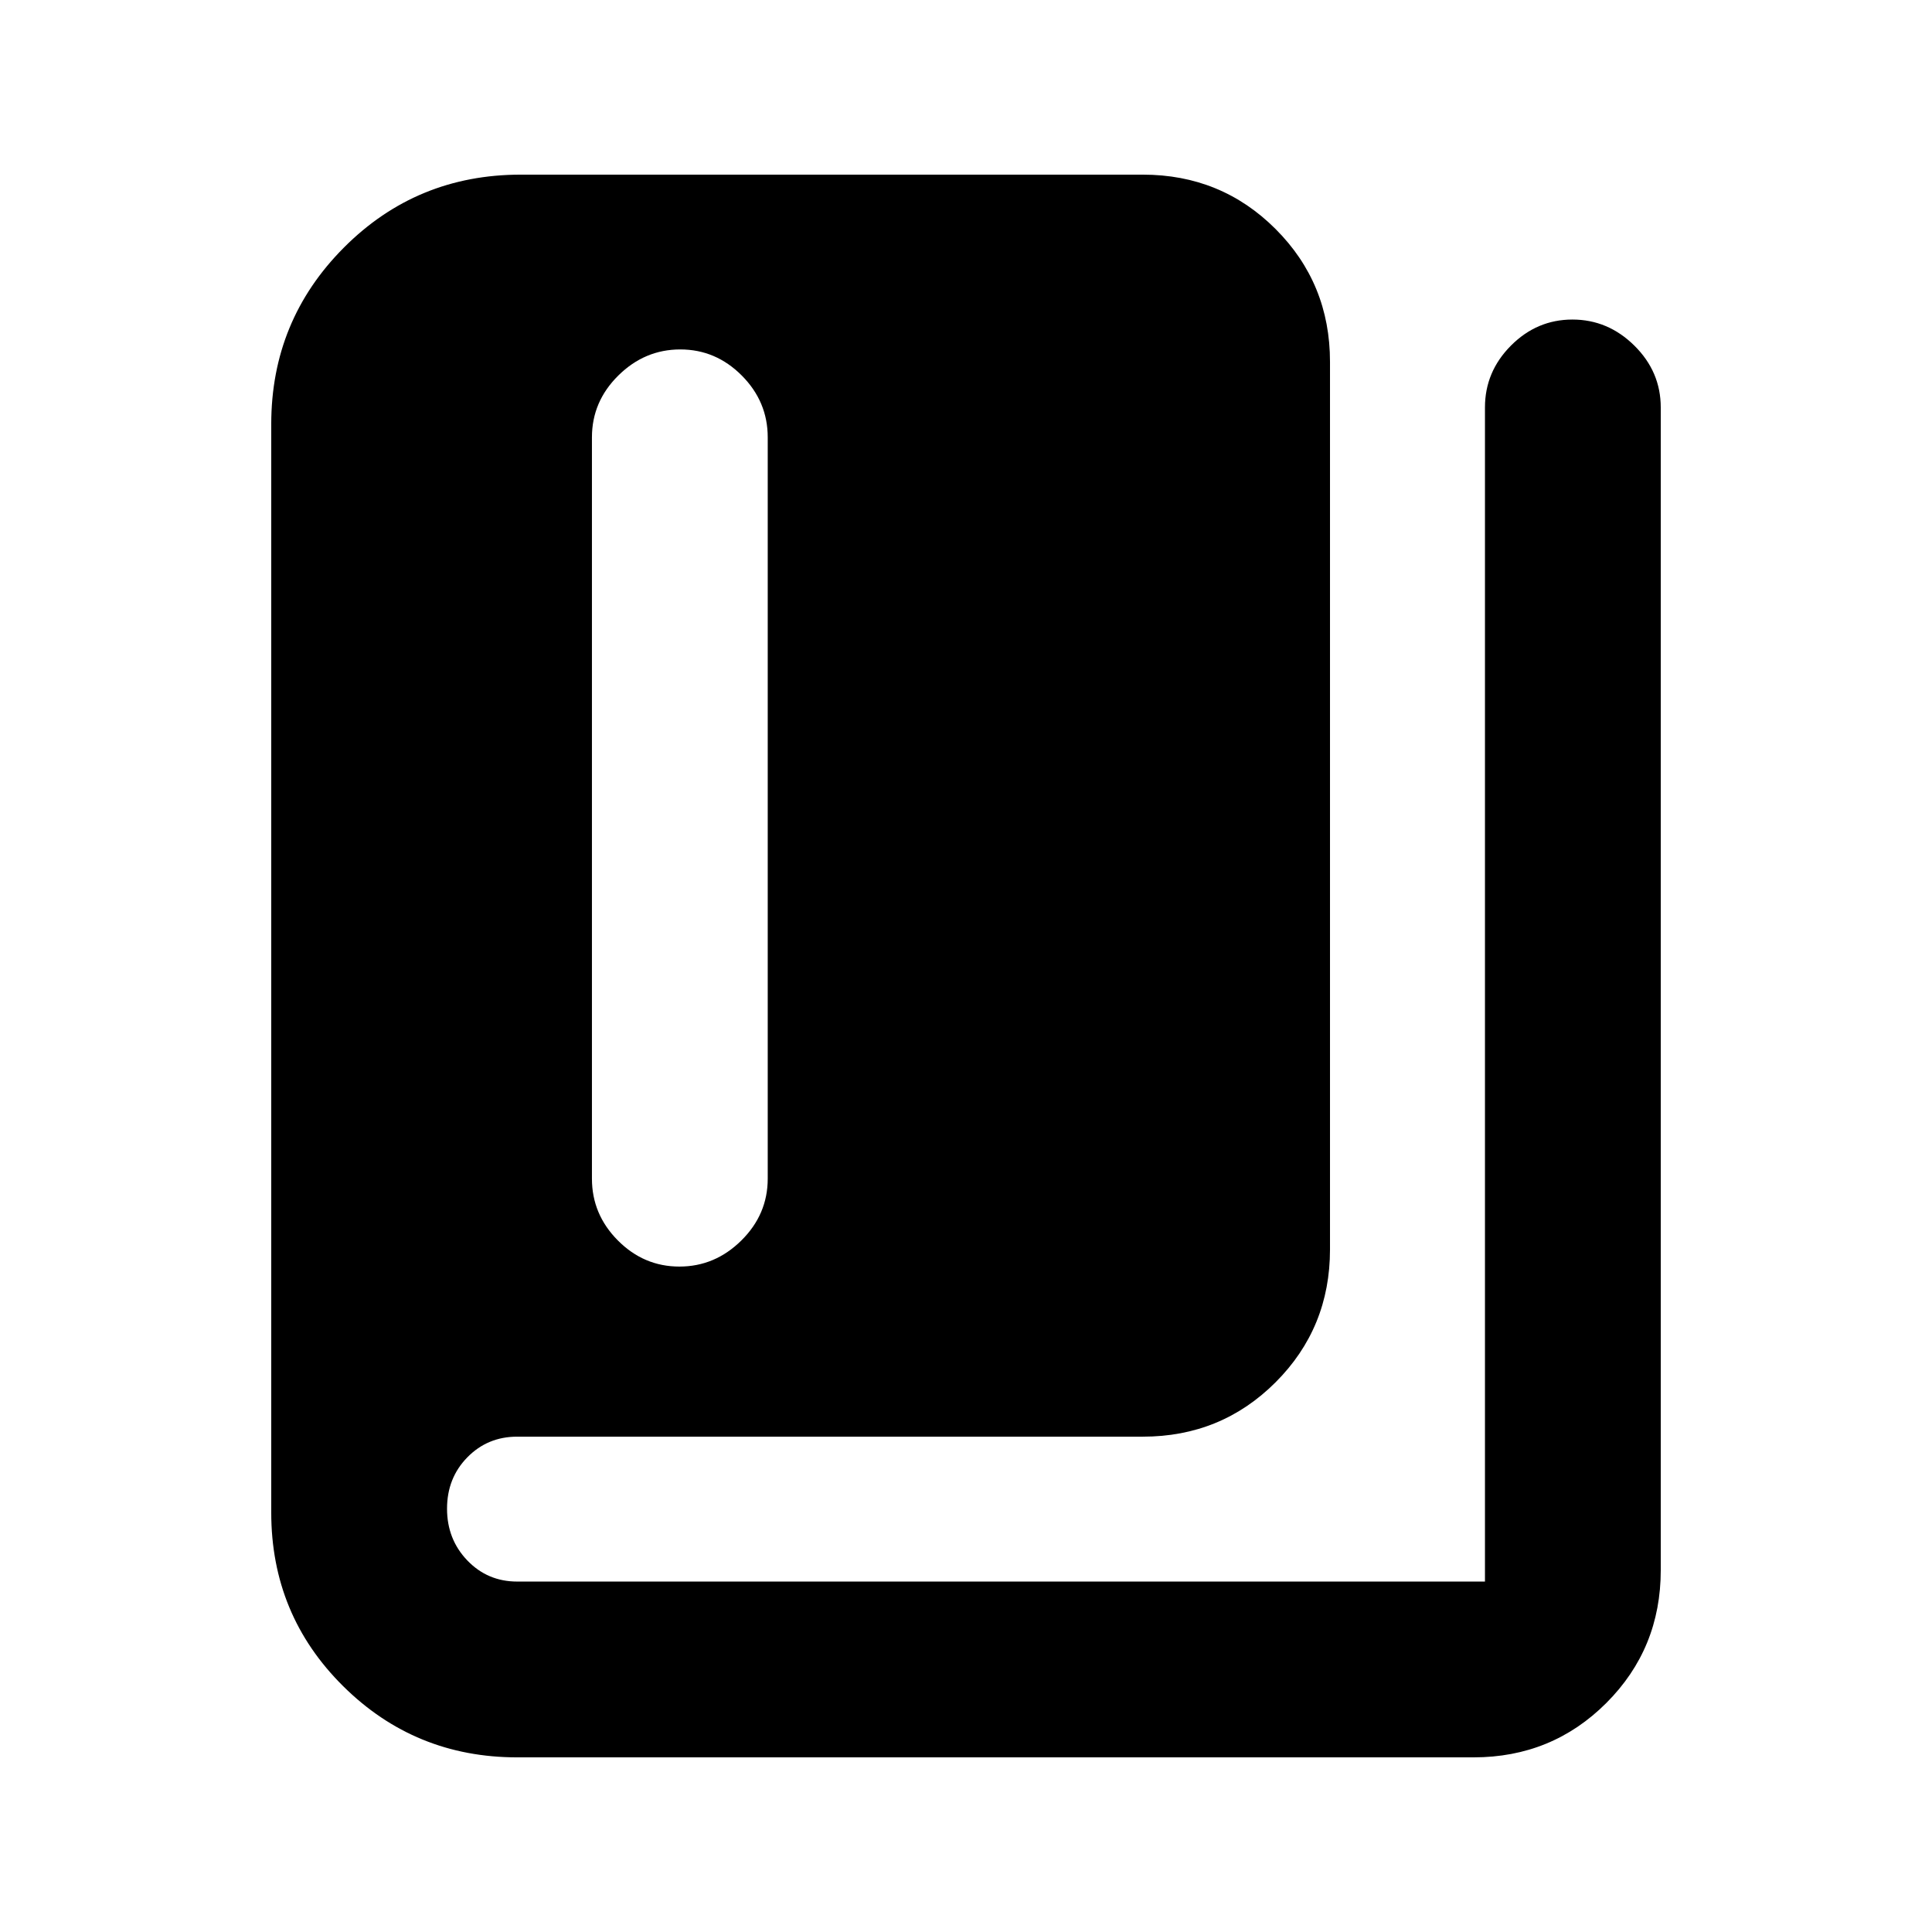 <svg xmlns="http://www.w3.org/2000/svg" height="20" viewBox="0 -960 960 960" width="20"><path d="M337.59-330.65q17.67 0 30.78-12.96t13.11-30.72V-742.7q0-17.75-12.9-30.71t-30.56-12.96q-17.67 0-30.78 12.96t-13.11 30.71v368.37q0 17.76 12.9 30.72 12.9 12.96 30.56 12.96ZM257-86.78q-50.83 0-86.52-35.41-35.7-35.41-35.7-86.24v-540.81q0-51.54 36.12-87.76 36.11-36.22 87.86-36.22h309.11q38.94 0 65.97 27.03t27.03 65.97v441.09q0 38.94-27.03 65.97t-65.97 27.03H257q-14.73 0-24.8 10.29t-10.07 25.5q0 15.21 10.07 25.71t24.8 10.5h480.87v-583.41q0-17.76 12.9-30.72 12.9-12.96 30.56-12.96 17.67 0 30.78 12.96t13.11 30.72v577.76q0 38.94-27.03 65.97t-65.97 27.03H257Z"/></svg>